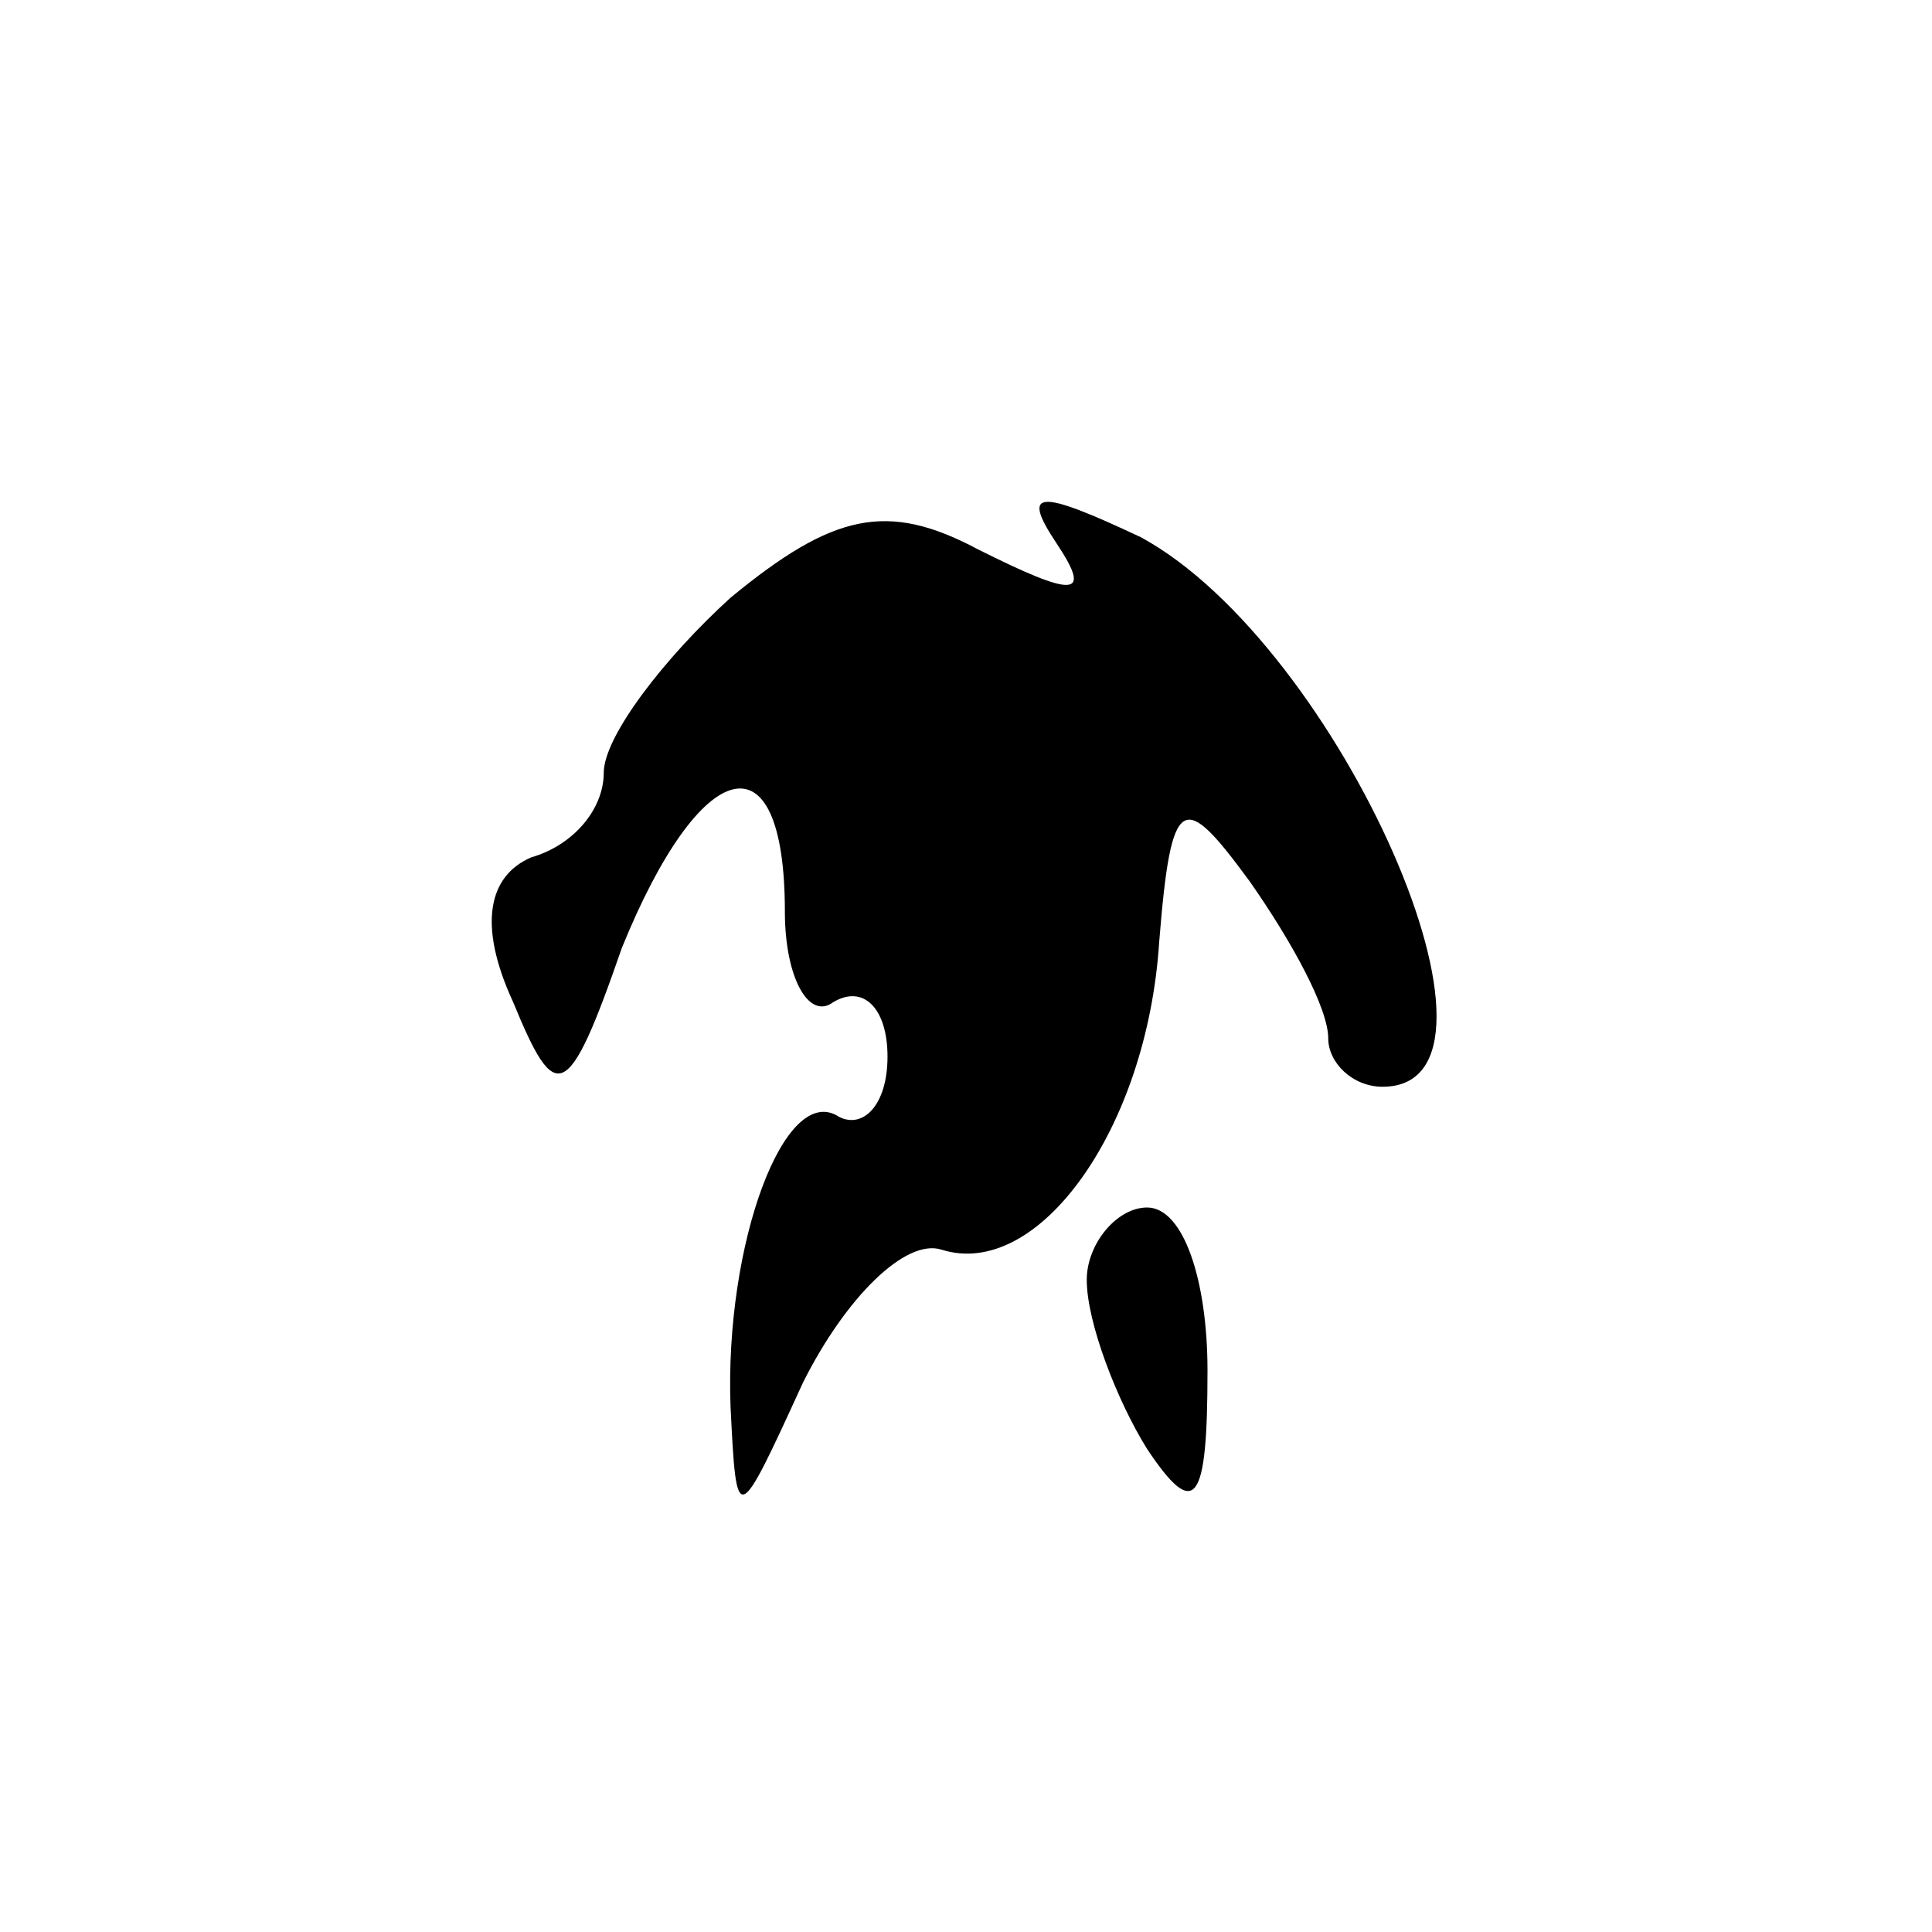 <?xml version="1.0" standalone="no"?>
<!DOCTYPE svg PUBLIC "-//W3C//DTD SVG 20010904//EN"
 "http://www.w3.org/TR/2001/REC-SVG-20010904/DTD/svg10.dtd">
<svg version="1.0" xmlns="http://www.w3.org/2000/svg"
 width="32pt" height="32pt" viewBox="0 0 32 32"
 preserveAspectRatio="xMidYMid meet">
<g transform="translate(0,32) scale(0.1,-0.1)"
fill="#000000" stroke="none">
<path fill="#000000" stroke="none" d="M121 221 c-11 -10 -21 -23 -21 -29 0
-6 -5 -12 -12 -14 -7 -3 -9 -11 -3 -24 7 -17 9 -17 18 9 13 32 27 36 27 6 0
-11 4 -18 8 -15 5 3 9 -1 9 -9 0 -8 -4 -12 -8 -10 -9 6 -19 -21 -18 -48 1 -20
1 -20 12 4 7 14 17 24 23 22 16 -5 34 20 36 51 2 25 4 25 15 10 7 -10 13 -21
13 -26 0 -4 4 -8 9 -8 25 0 -7 73 -40 91 -17 8 -20 8 -14 -1 6 -9 3 -9 -13 -1
-15 8 -24 6 -41 -8z"/>
<path fill="#000000" stroke="none" d="M180 108 c0 -7 5 -20 10 -28 8 -12 10
-9 10 13 0 15 -4 27 -10 27 -5 0 -10 -6 -10 -12z"/>
</g>
</svg>
